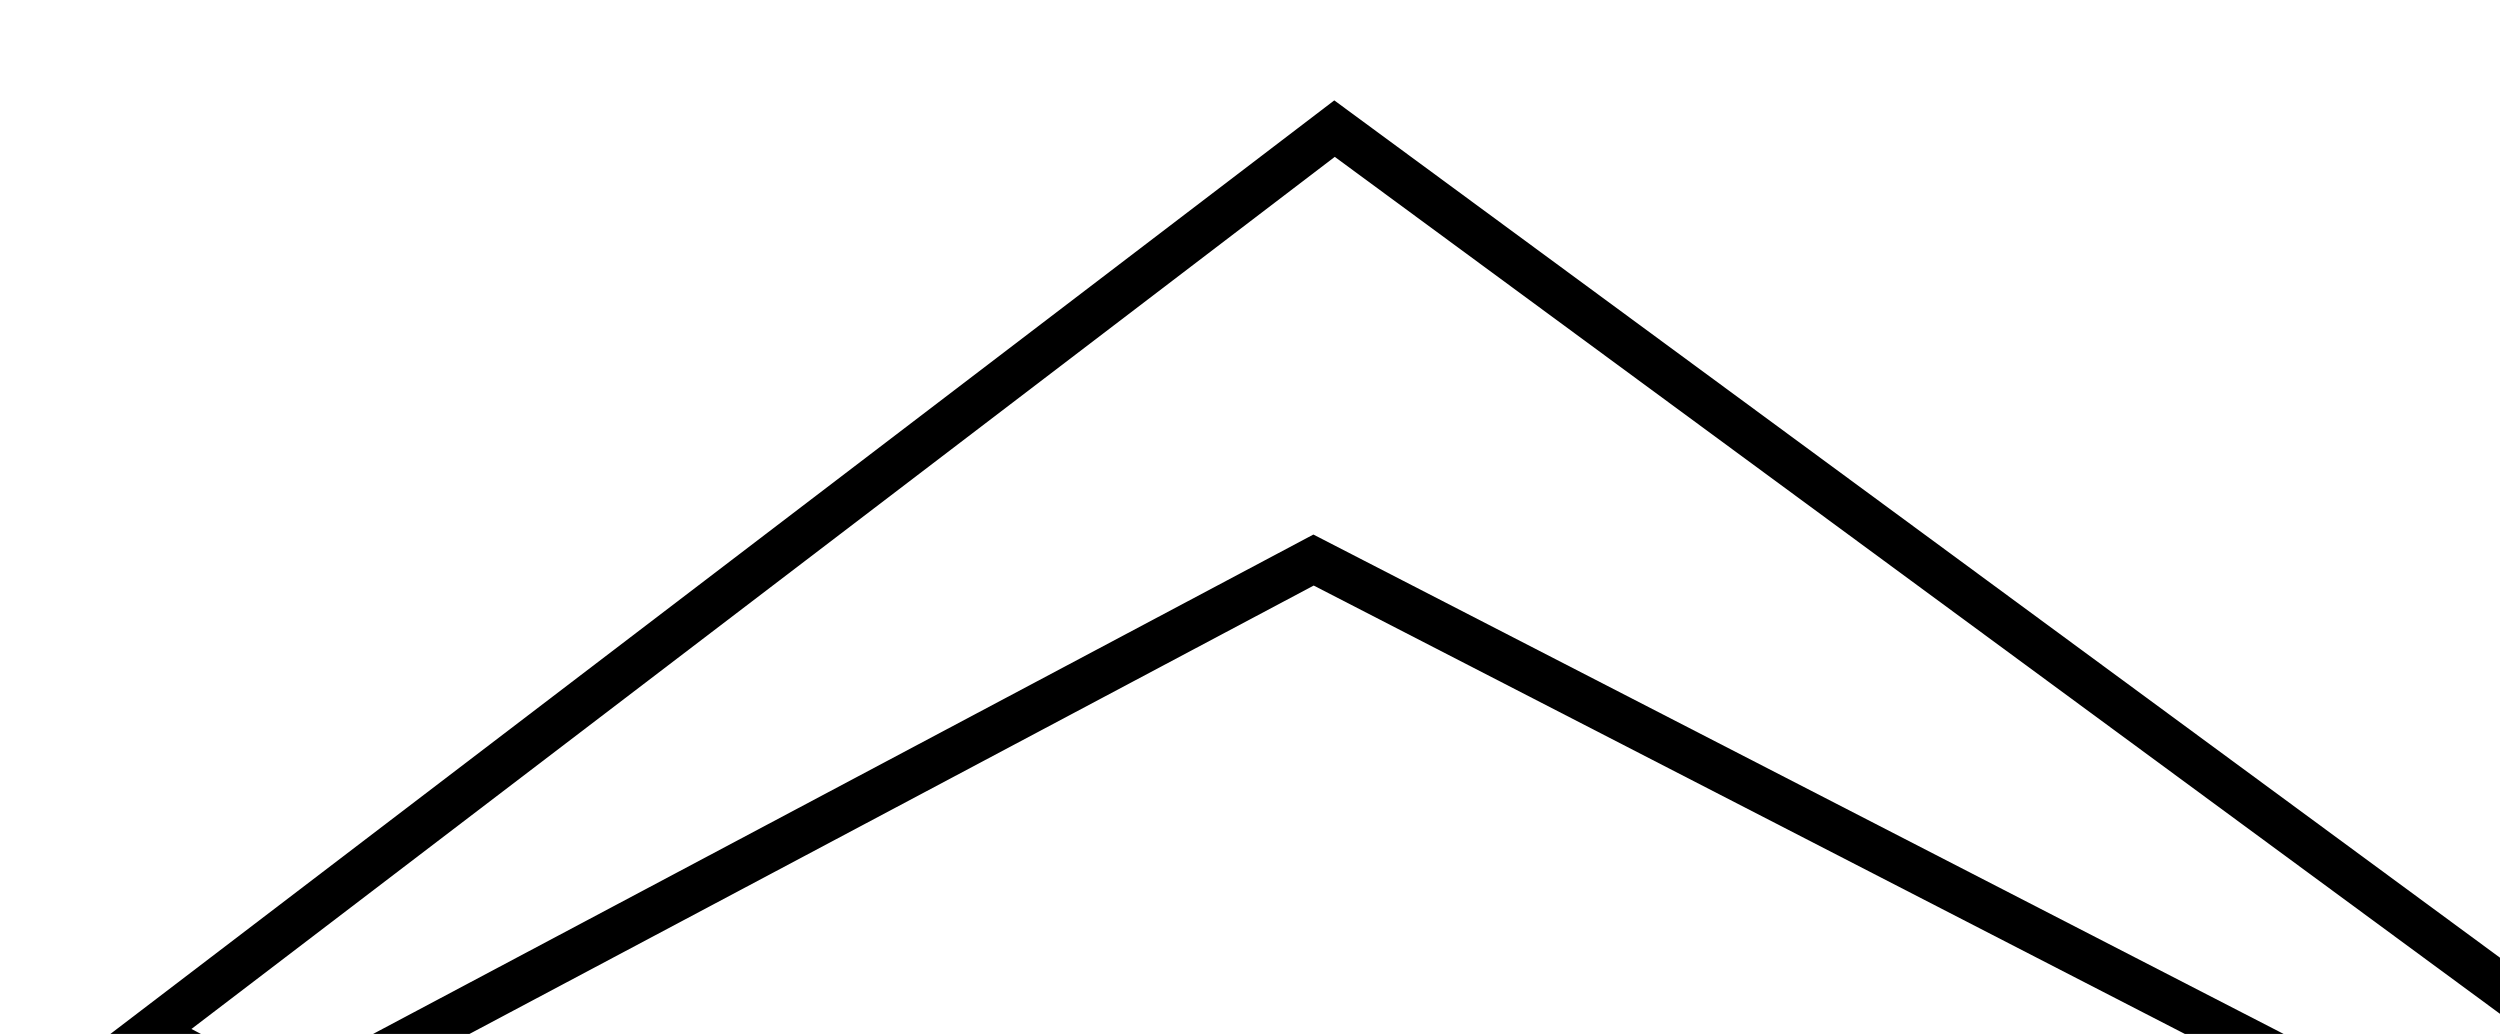 <?xml version="1.0" encoding="UTF-8" standalone="no"?>
<svg
   width="14.655mm"
   height="6.061mm"
   viewBox="0 0 14.655 6.061"
   version="1.1"
   xmlns="http://www.w3.org/2000/svg"
>
    <path
       style="fill:none;stroke:#000000;stroke-width:0.265px;stroke-linecap:butt;stroke-linejoin:miter;stroke-opacity:1"
       d="M 0.876,6.053 7.823,0.754 15.02,6.047 13.958,6.504 7.7,3.283 1.688,6.476 Z"
    />
</svg>
